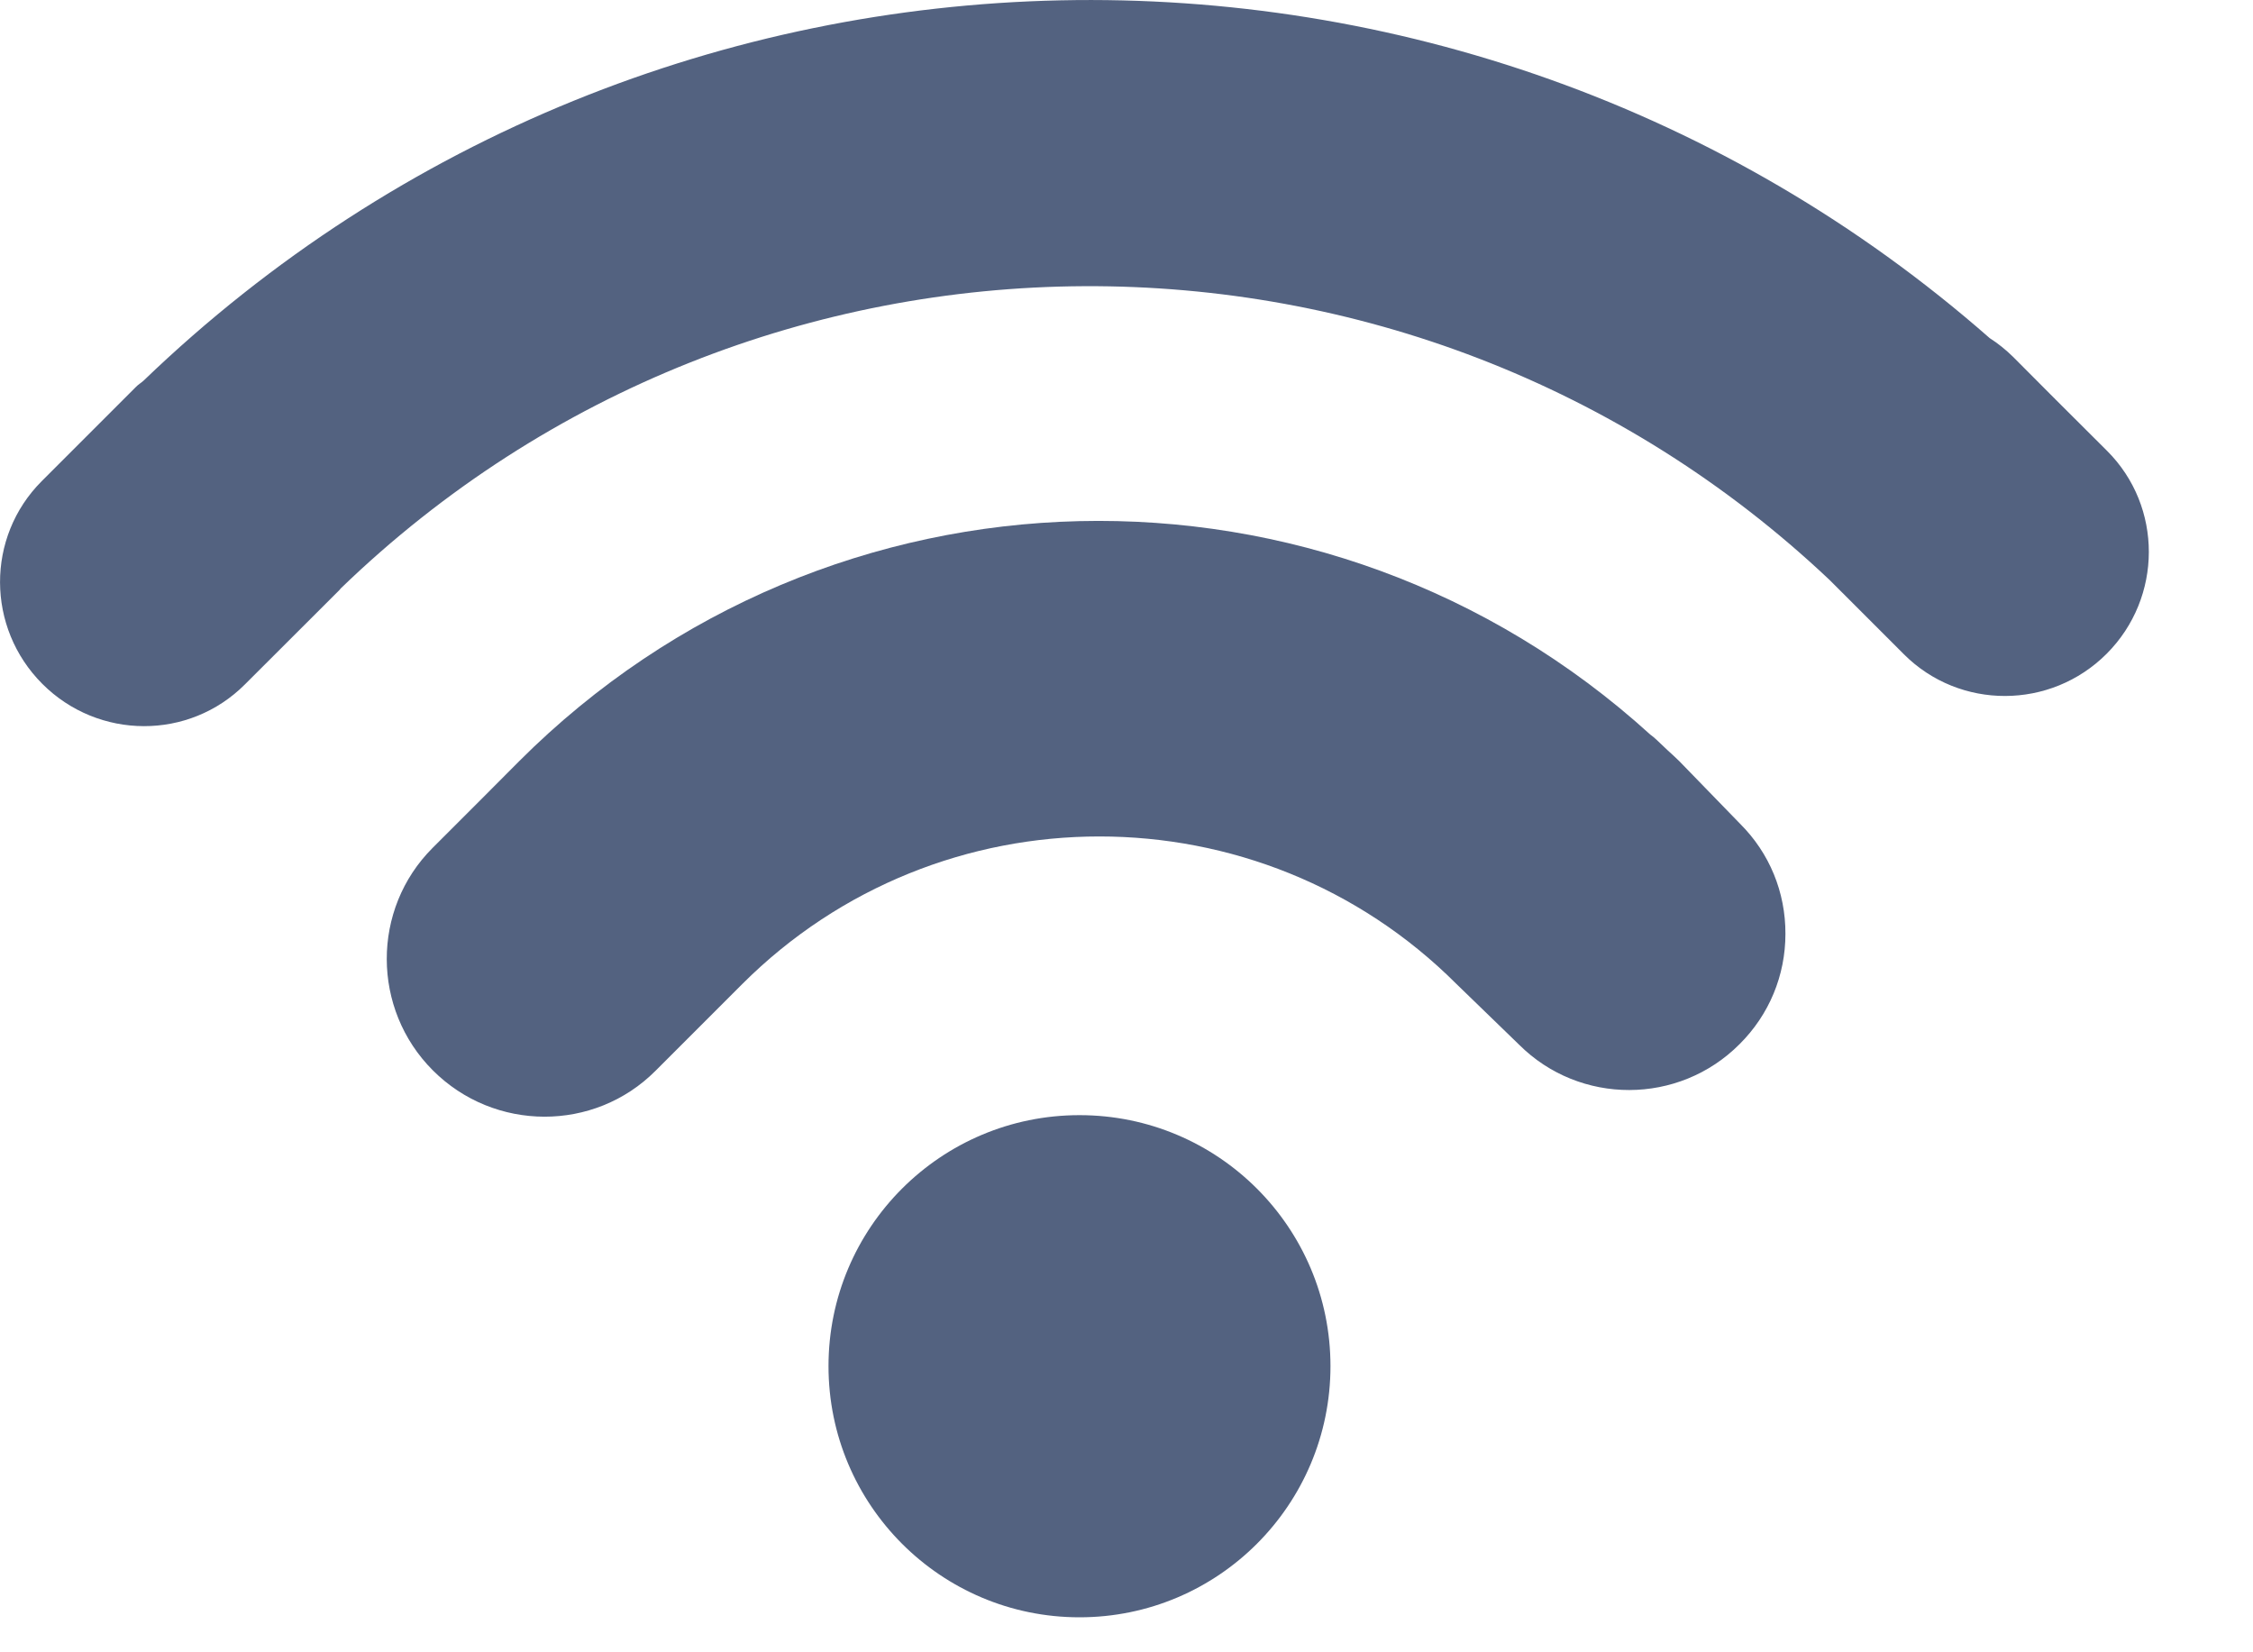 <svg width="15" height="11" viewBox="0 0 15 11" fill="none" xmlns="http://www.w3.org/2000/svg">
<path d="M7.187 10.767C8.11 10.767 8.858 10.018 8.858 9.095C8.858 8.172 8.11 7.424 7.187 7.424C6.264 7.424 5.516 8.172 5.516 9.095C5.516 10.018 6.264 10.767 7.187 10.767Z" fill="#536280"/>
<path d="M11.181 5.068C11.156 5.043 11.13 5.02 11.105 4.997L11.03 4.926C11.017 4.913 11.004 4.903 10.988 4.891C8.827 2.927 5.519 3.005 3.456 5.068L3.215 5.31L2.88 5.645C2.472 6.053 2.474 6.718 2.882 7.126C3.292 7.536 3.957 7.537 4.364 7.129L4.941 6.552C6.253 5.241 8.386 5.241 9.697 6.551L10.114 6.955C10.518 7.358 11.177 7.358 11.582 6.951C11.779 6.755 11.887 6.494 11.887 6.217C11.888 5.94 11.781 5.679 11.585 5.484L11.181 5.068Z" fill="#536280"/>
<path d="M14.029 3.002L13.681 2.655C13.68 2.654 13.68 2.651 13.677 2.651L13.402 2.375C13.354 2.328 13.302 2.286 13.247 2.251C9.724 -0.842 4.367 -0.747 0.956 2.534C0.94 2.549 0.921 2.559 0.905 2.576L0.278 3.203C-0.094 3.575 -0.092 4.179 0.282 4.553C0.655 4.926 1.259 4.929 1.631 4.556L2.258 3.93C2.263 3.925 2.266 3.92 2.27 3.916C5.028 1.252 9.403 1.236 12.182 3.862L12.676 4.356C13.047 4.727 13.653 4.726 14.026 4.352C14.399 3.978 14.4 3.373 14.029 3.002Z" fill="#536280"/>
</svg>
